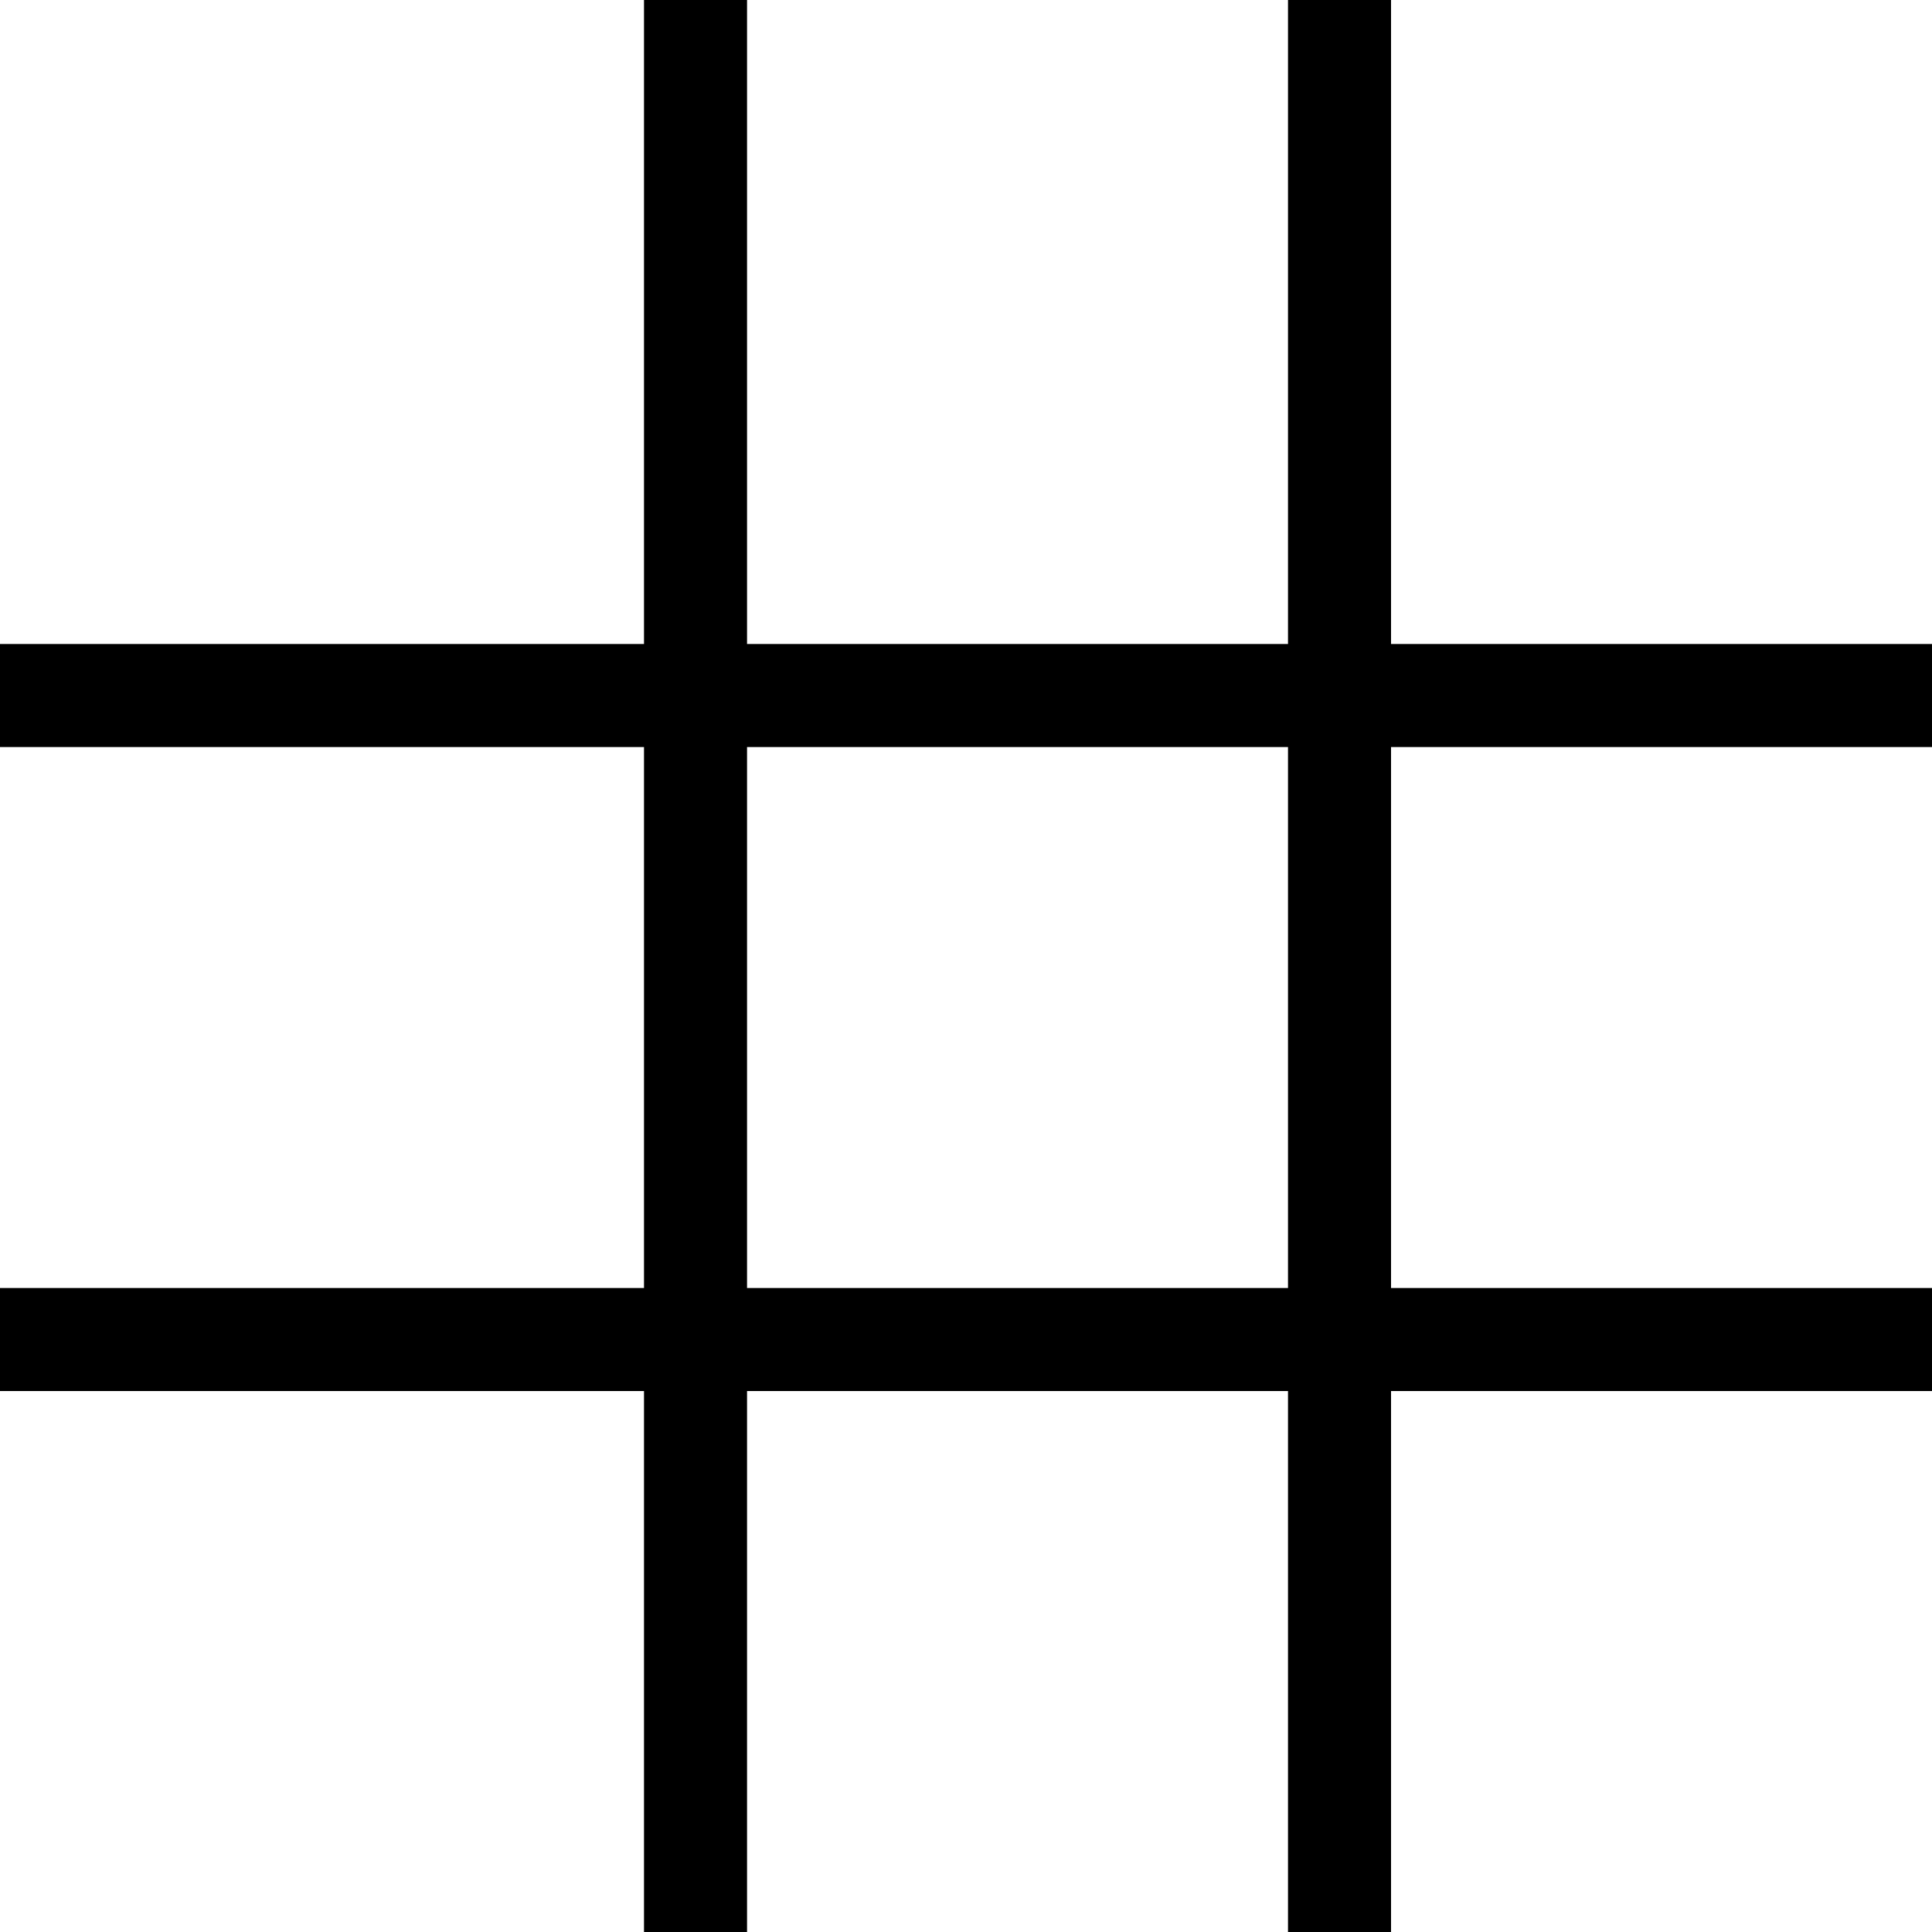 <?xml version="1.0" encoding="UTF-8" standalone="no"?>
<!DOCTYPE svg PUBLIC "-//W3C//DTD SVG 1.1//EN" "http://www.w3.org/Graphics/SVG/1.1/DTD/svg11.dtd">
<svg version="1.1" xmlns="http://www.w3.org/2000/svg" xmlns:xlink="http://www.w3.org/1999/xlink" preserveAspectRatio="xMidYMid meet" viewBox="0 0 150 150" width="150" height="150"><defs><path d="M50 0L58 0L58 150L50 150L50 0Z" id="a7LLwQz79E"></path><path d="M150 50L150 58L0 58L0 50L150 50Z" id="a5mJ2niOC"></path><path d="M150 100L150 108L0 108L0 100L150 100Z" id="c8lnmq2Ds"></path><path d="M100 0L108 0L108 150L100 150L100 0Z" id="abRO4CN6I"></path></defs><g><g><g><use xlink:href="#a7LLwQz79E" opacity="1" fill="#000000" fill-opacity="1"></use></g><g><use xlink:href="#a5mJ2niOC" opacity="1" fill="#000000" fill-opacity="1"></use></g><g><use xlink:href="#c8lnmq2Ds" opacity="1" fill="#000000" fill-opacity="1"></use></g><g><use xlink:href="#abRO4CN6I" opacity="1" fill="#000000" fill-opacity="1"></use></g></g></g></svg>